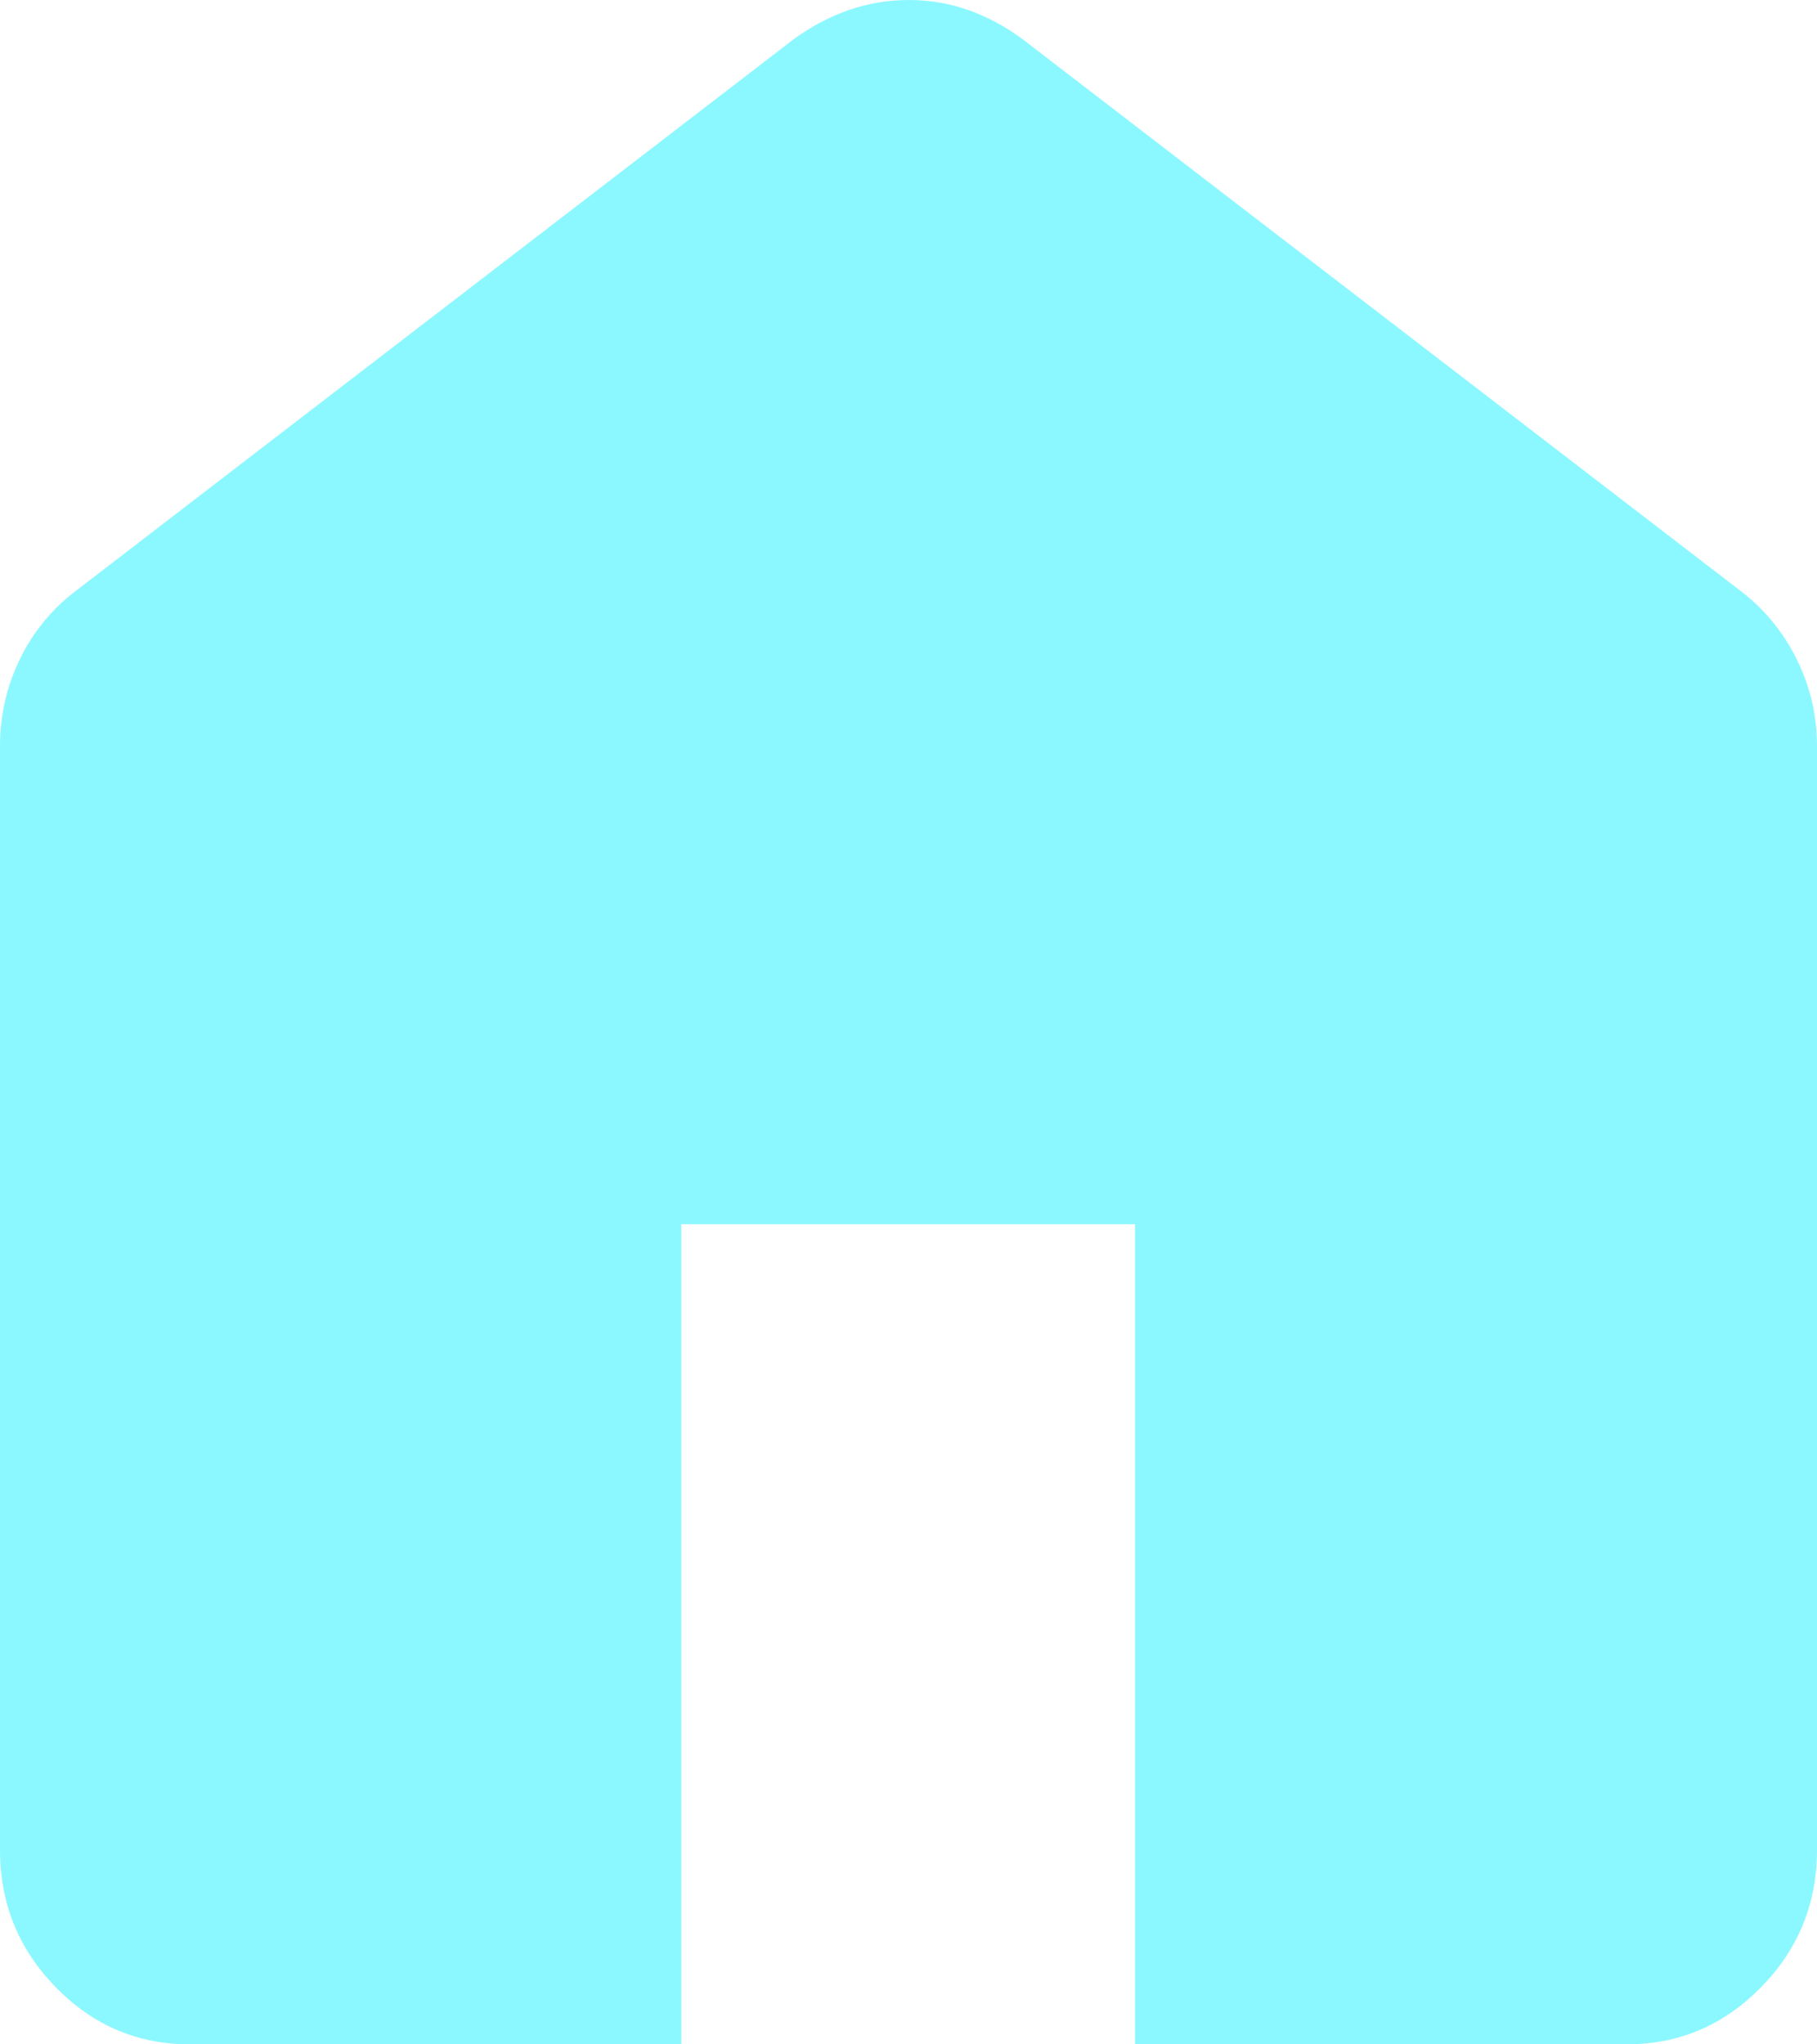 <svg width="16" height="18" viewBox="0 0 16 18" fill="none" xmlns="http://www.w3.org/2000/svg">
<path d="M1.671 18C1.212 18 0.818 17.832 0.491 17.497C0.164 17.162 0 16.759 0 16.288V6.569C0 6.298 0.059 6.042 0.177 5.8C0.295 5.559 0.46 5.359 0.671 5.2L6.991 0.344C7.146 0.231 7.308 0.146 7.478 0.087C7.648 0.029 7.823 0 8.002 0C8.182 0 8.355 0.029 8.523 0.087C8.69 0.146 8.85 0.231 9.003 0.344L15.323 5.2C15.534 5.36 15.7 5.561 15.82 5.802C15.94 6.043 16 6.299 16 6.569V16.288C16 16.759 15.836 17.162 15.507 17.497C15.179 17.832 14.784 18 14.323 18H9.995V10.779H5.999V18H1.671Z" fill="#8BF8FF"/>
</svg>

